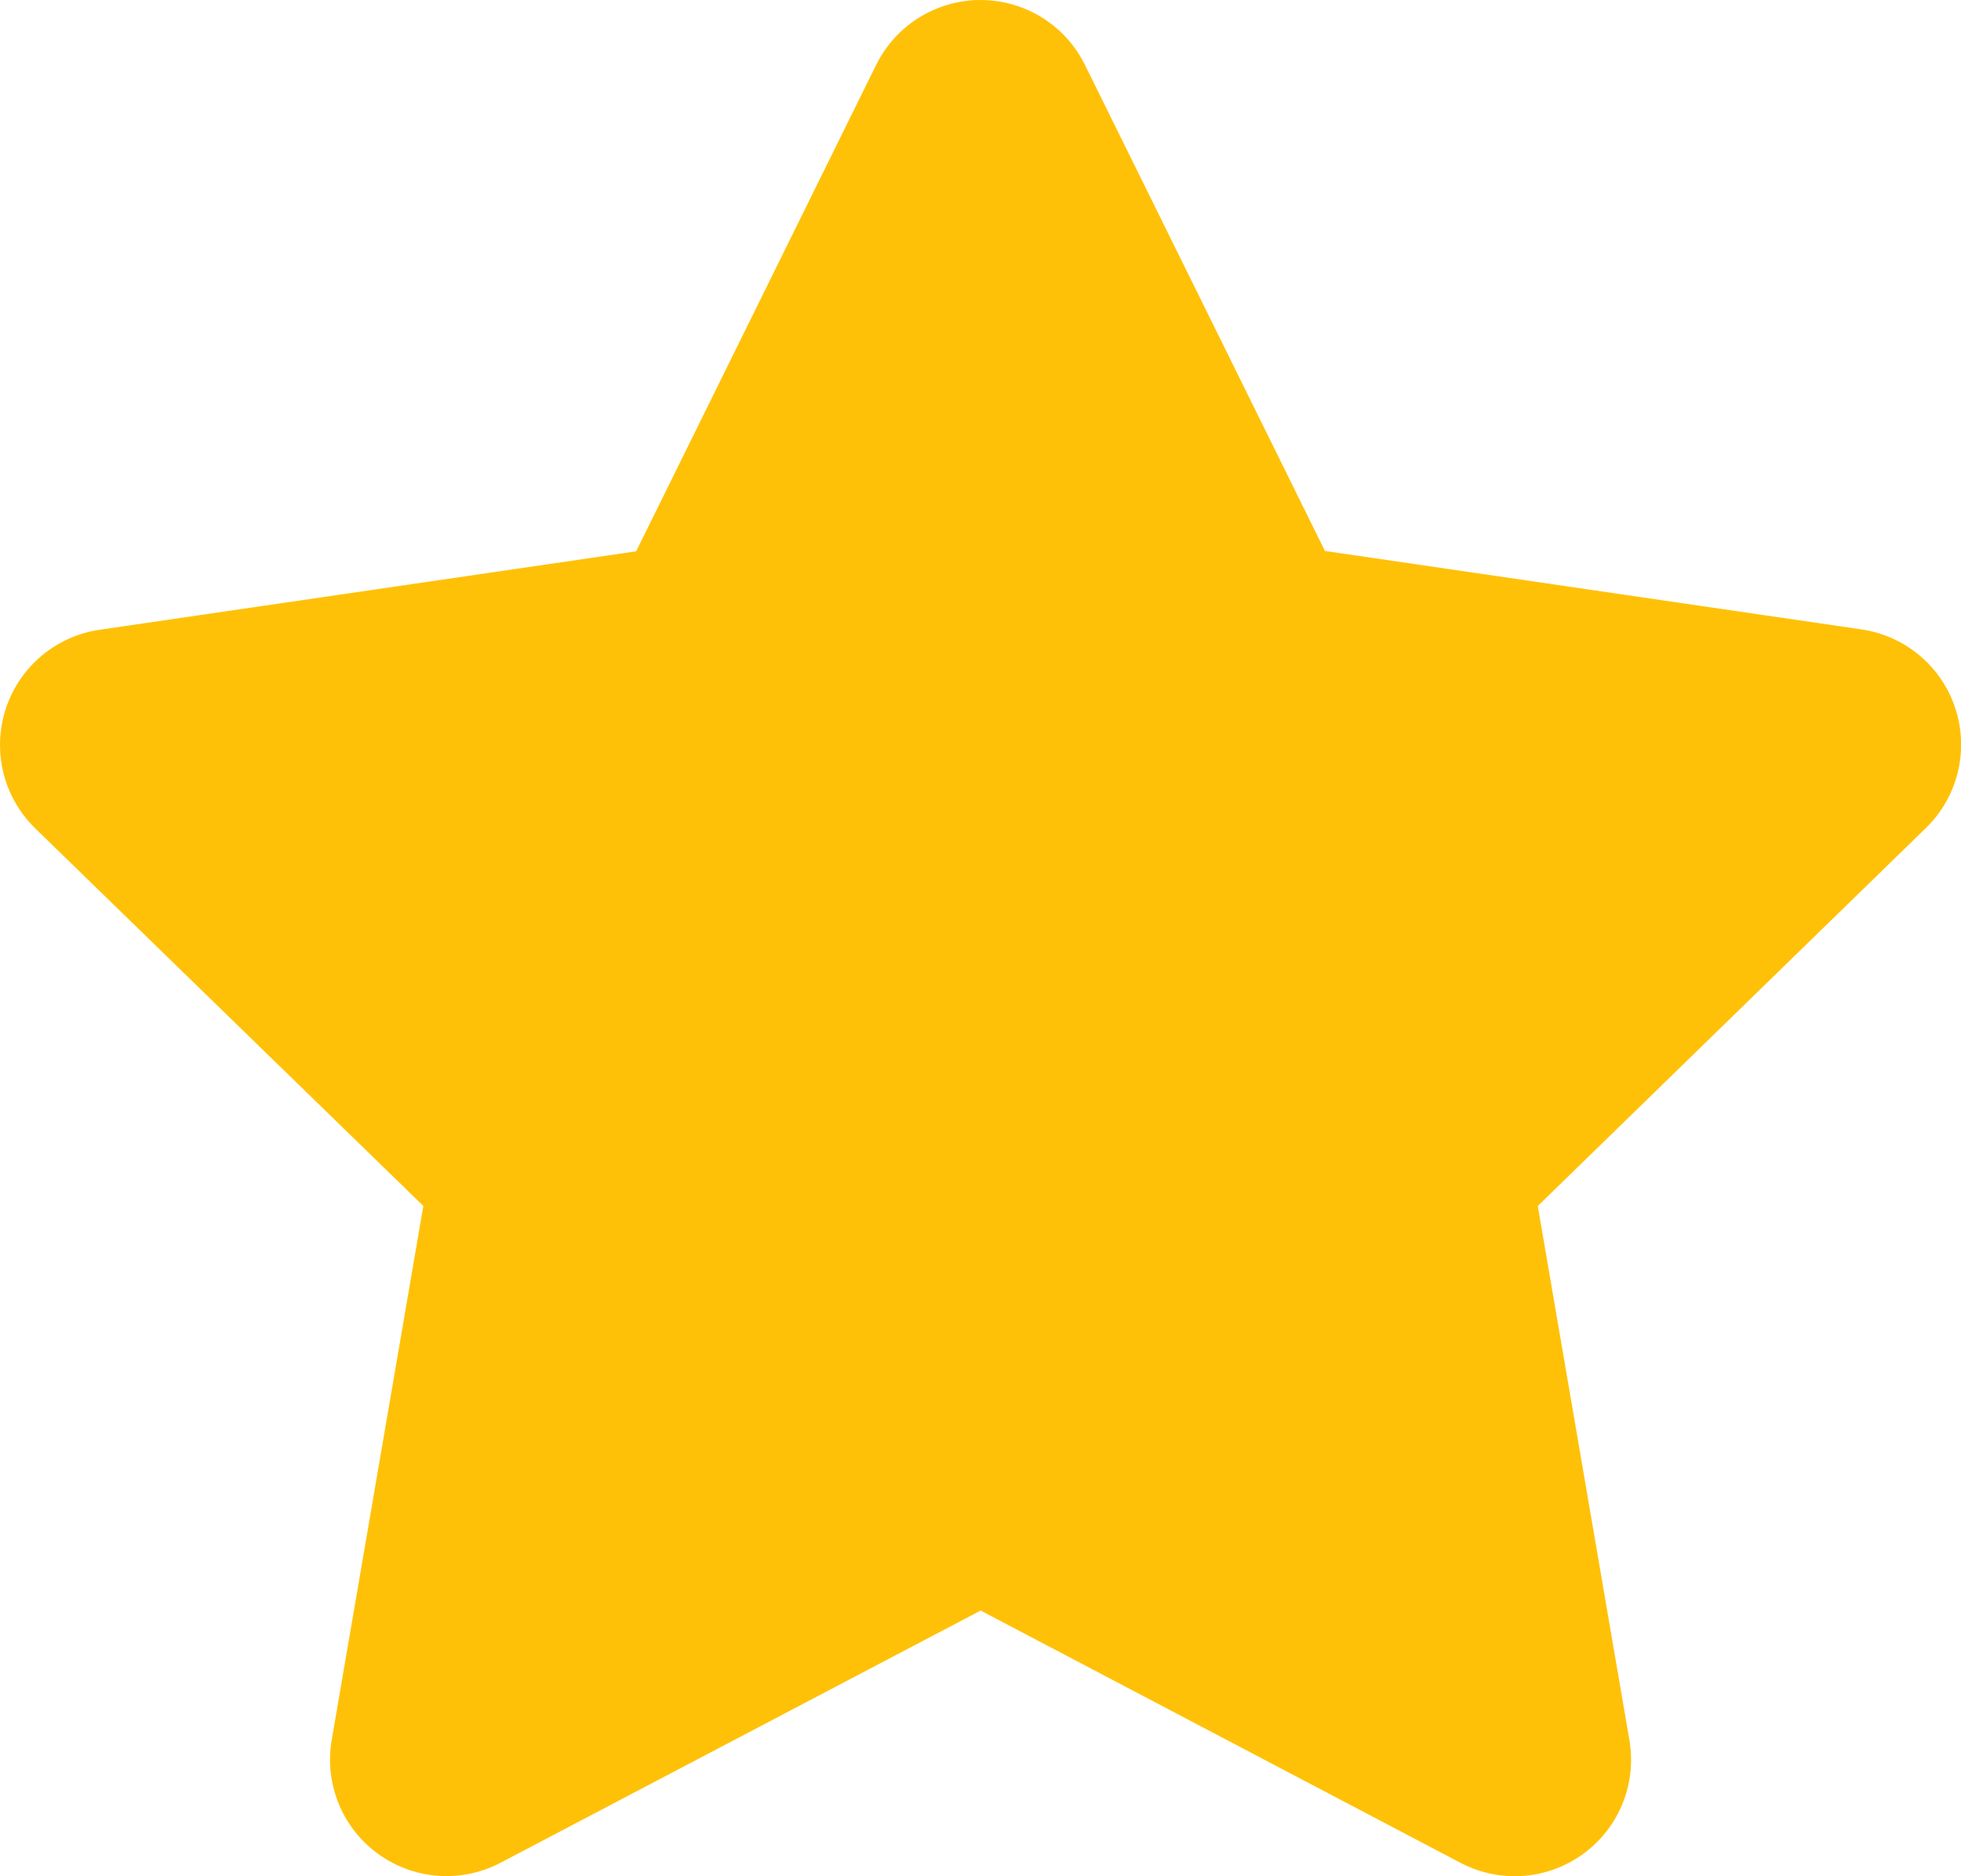 <svg xmlns="http://www.w3.org/2000/svg" width="16.845" height="16.118" viewBox="0 0 16.845 16.118">
  <g id="Star_Favourite_" data-name="Star ( Favourite )" transform="translate(1 1)">
    <path id="Icon_feather-star" data-name="Icon feather-star" d="M10.423,3l2.294,4.647,5.129.75-3.711,3.615.876,5.107-4.587-2.412L5.835,17.118l.876-5.107L3,8.4l5.129-.75Z" transform="translate(-3 -3)" fill="#ffc107" stroke="#ffc107" stroke-linecap="round" stroke-linejoin="round" stroke-width="2"/>
  </g>
</svg>

